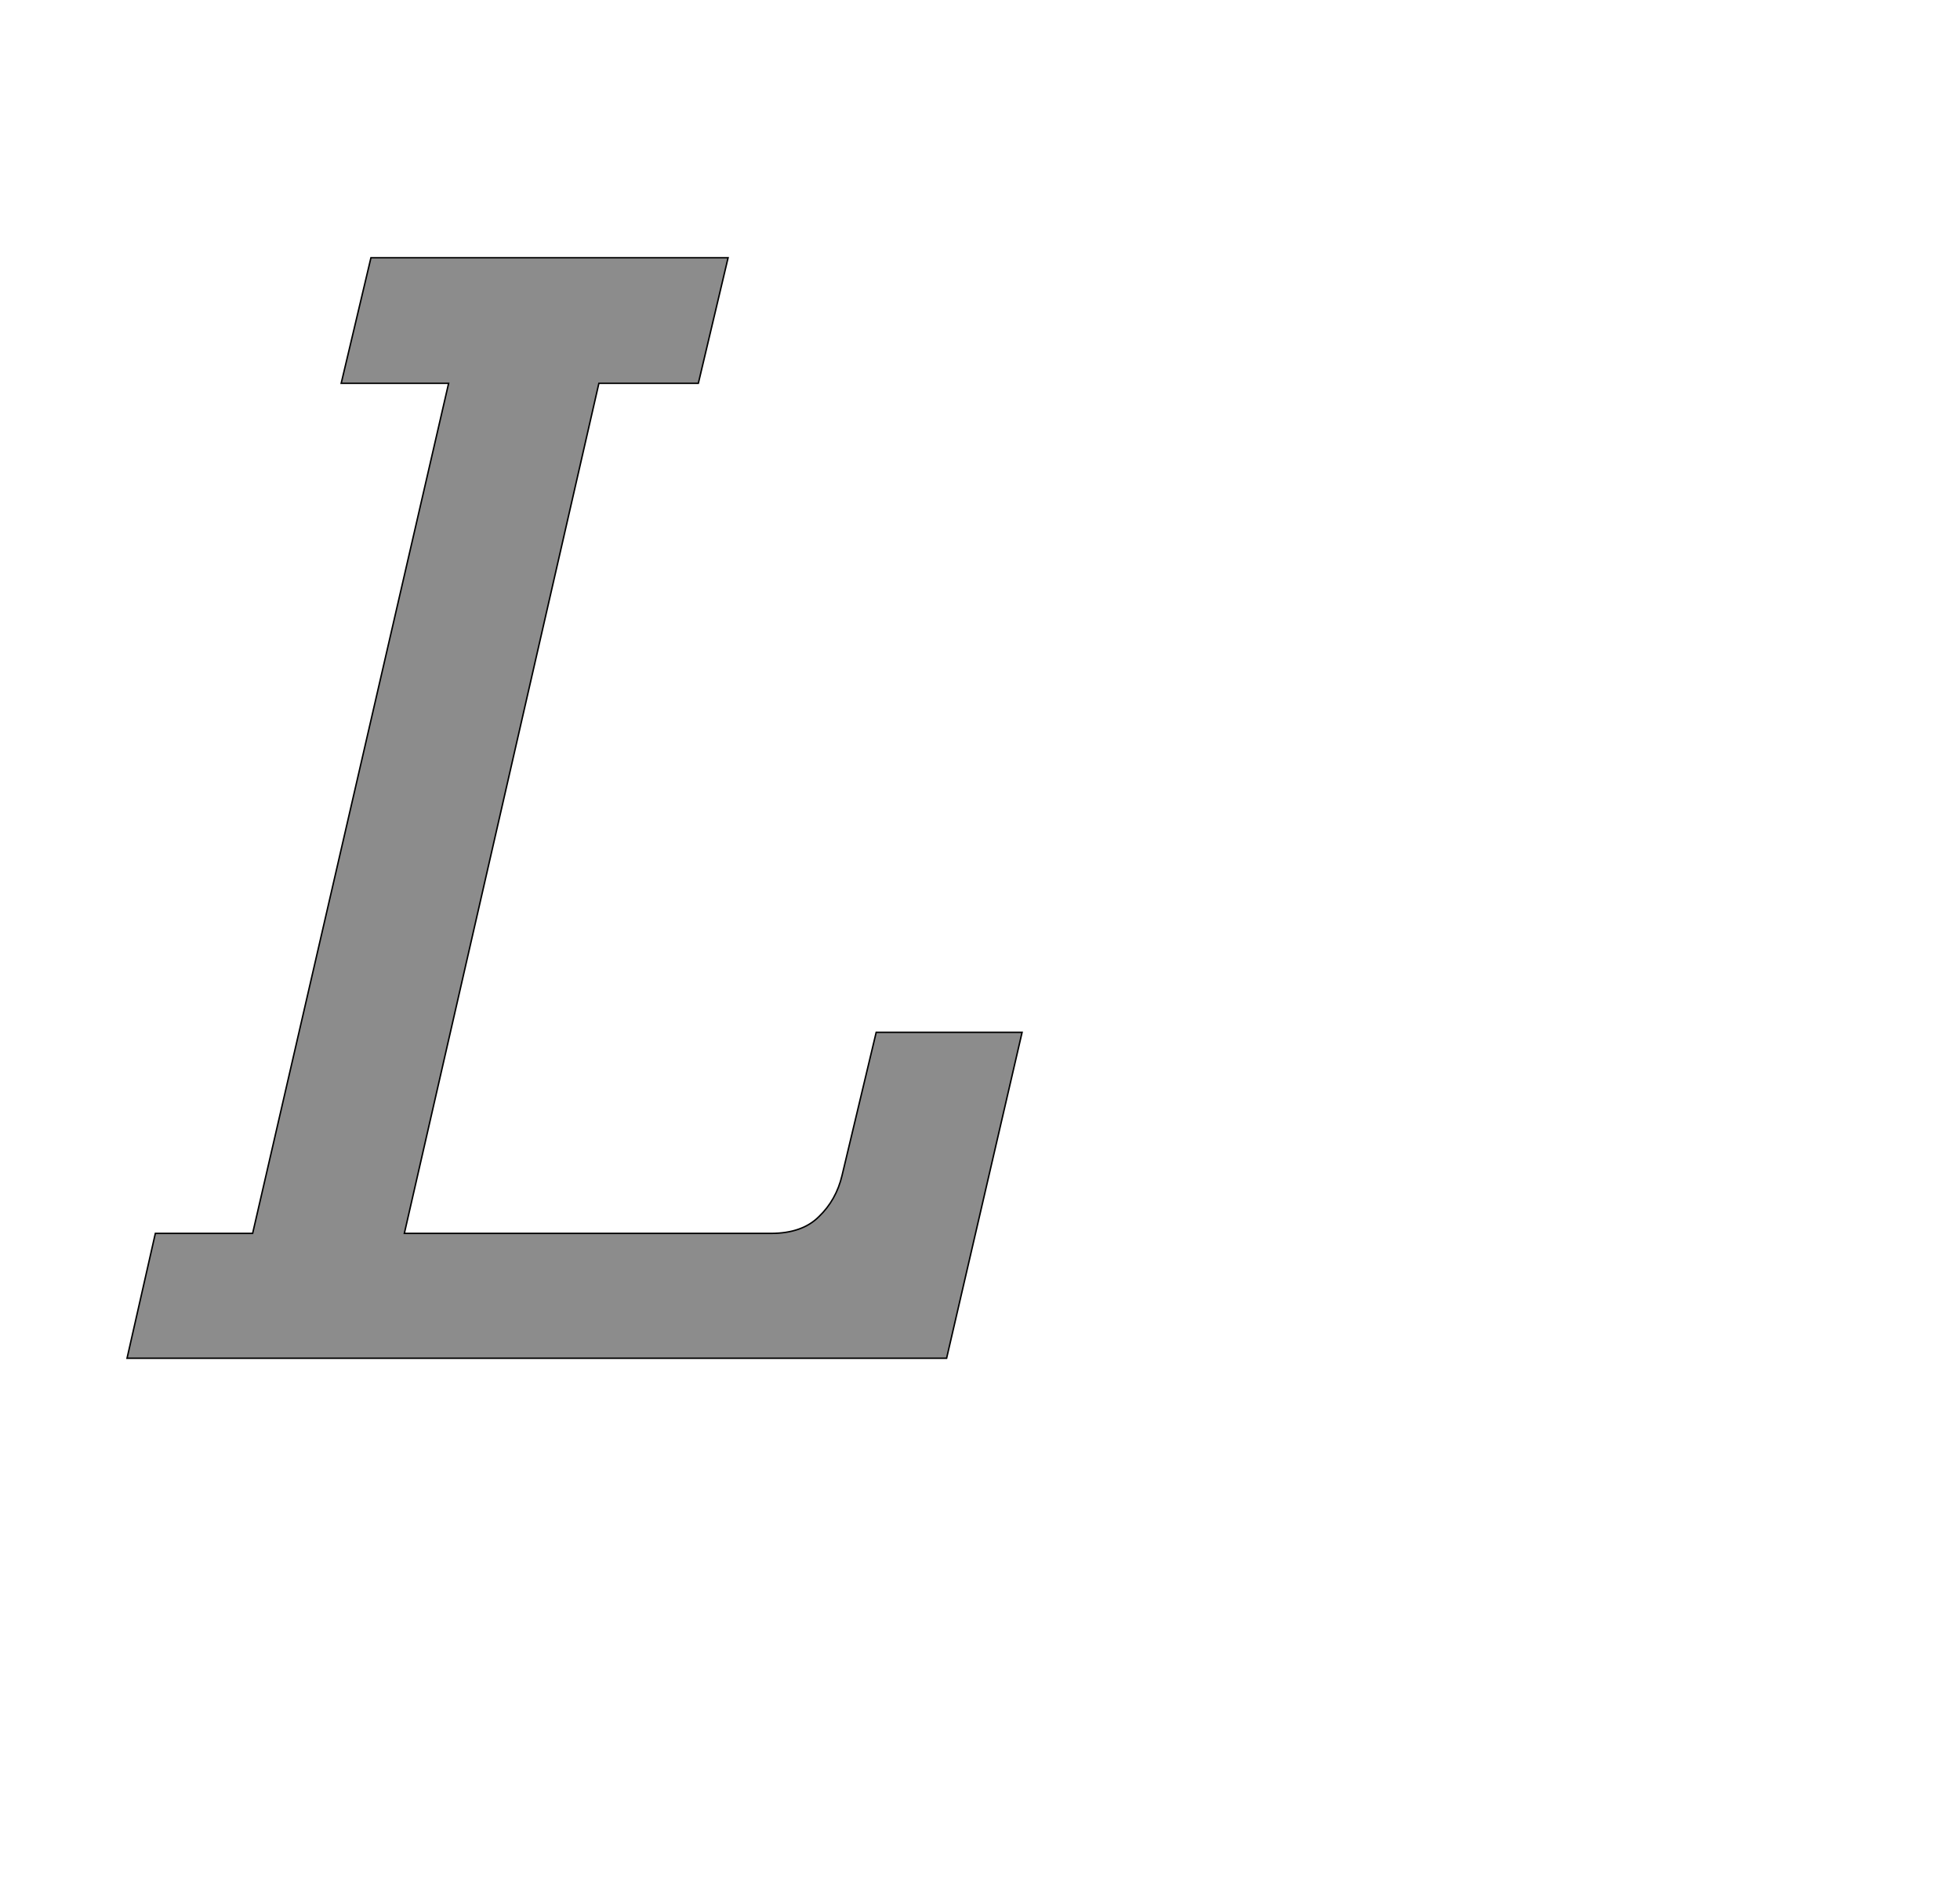 <!--
BEGIN METADATA

BBOX_X_MIN 75
BBOX_Y_MIN 0
BBOX_X_MAX 1308
BBOX_Y_MAX 1516
WIDTH 1233
HEIGHT 1516
H_BEARING_X 75
H_BEARING_Y 1516
H_ADVANCE 1376
V_BEARING_X -613
V_BEARING_Y 255
V_ADVANCE 2027
ORIGIN_X 0
ORIGIN_Y 0

END METADATA
-->

<svg width='2700px' height='2610px' xmlns='http://www.w3.org/2000/svg' version='1.1'>

 <!-- make sure glyph is visible within svg window -->
 <g fill-rule='nonzero'  transform='translate(100 1871)'>

  <!-- draw actual outline using lines and Bezier curves-->
  <path fill='black' stroke='black' fill-opacity='0.45'  stroke-width='2'  d='
 M 411,-1516
 L 903,-1516
 L 862,-1343
 L 725,-1343
 L 457,-172
 L 962,-172
 Q 1005,-172 1028,-195
 Q 1052,-218 1060,-252
 L 1107,-449
 L 1308,-449
 L 1204,0
 L 75,0
 L 114,-172
 L 248,-172
 L 518,-1343
 L 370,-1343
 L 411,-1516
 Z

  '/>
 </g>
</svg>
